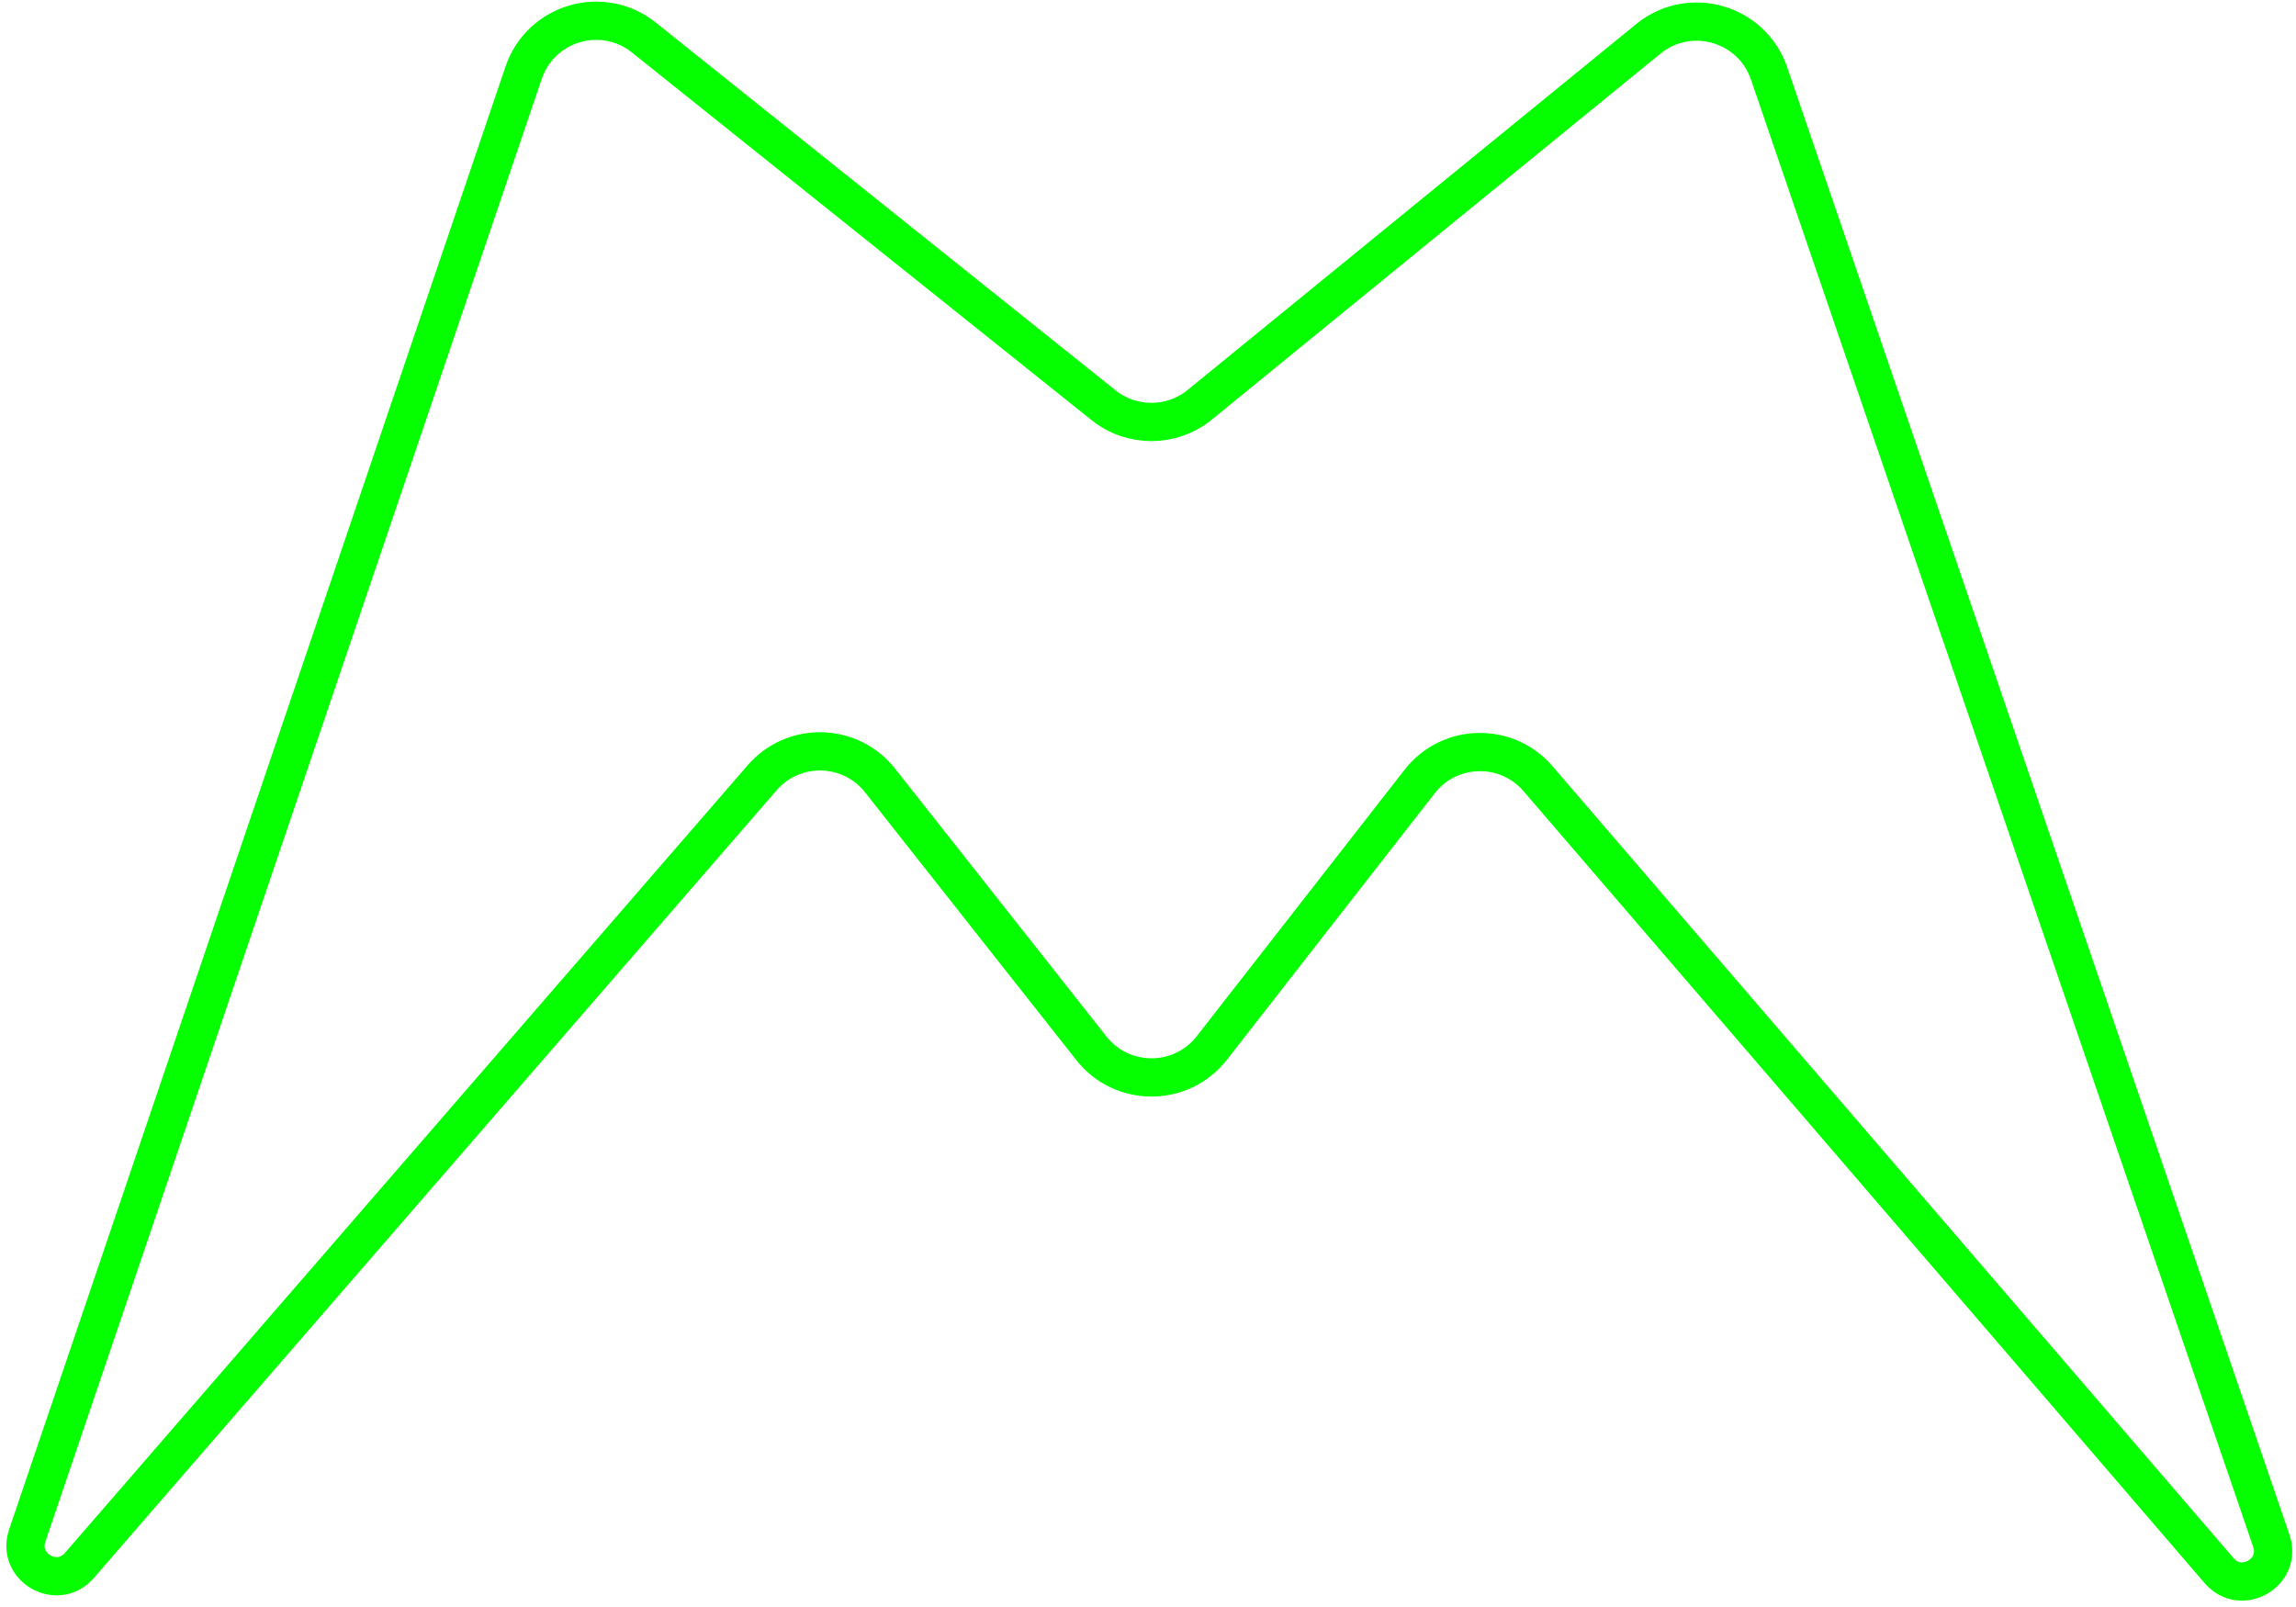 <svg width="300" height="210" viewBox="0 0 300 210" fill="none" xmlns="http://www.w3.org/2000/svg">
<path d="M68.418 9.504L3.559 200.669C2.148 204.826 7.495 207.891 10.37 204.574L99.582 101.637C103.691 96.895 111.102 97.066 114.989 101.992L142.603 136.991C146.622 142.084 154.35 142.062 158.34 136.947L185.492 102.128C189.375 97.148 196.843 96.969 200.96 101.757L289.957 205.251C292.829 208.591 298.201 205.515 296.775 201.348L231.151 9.592C228.896 3.002 220.765 0.678 215.369 5.081L156.76 52.893C153.108 55.872 147.872 55.897 144.192 52.953L84.135 4.908C78.72 0.576 70.647 2.937 68.418 9.504Z" stroke="#05FF00" stroke-width="5"/>
</svg>
